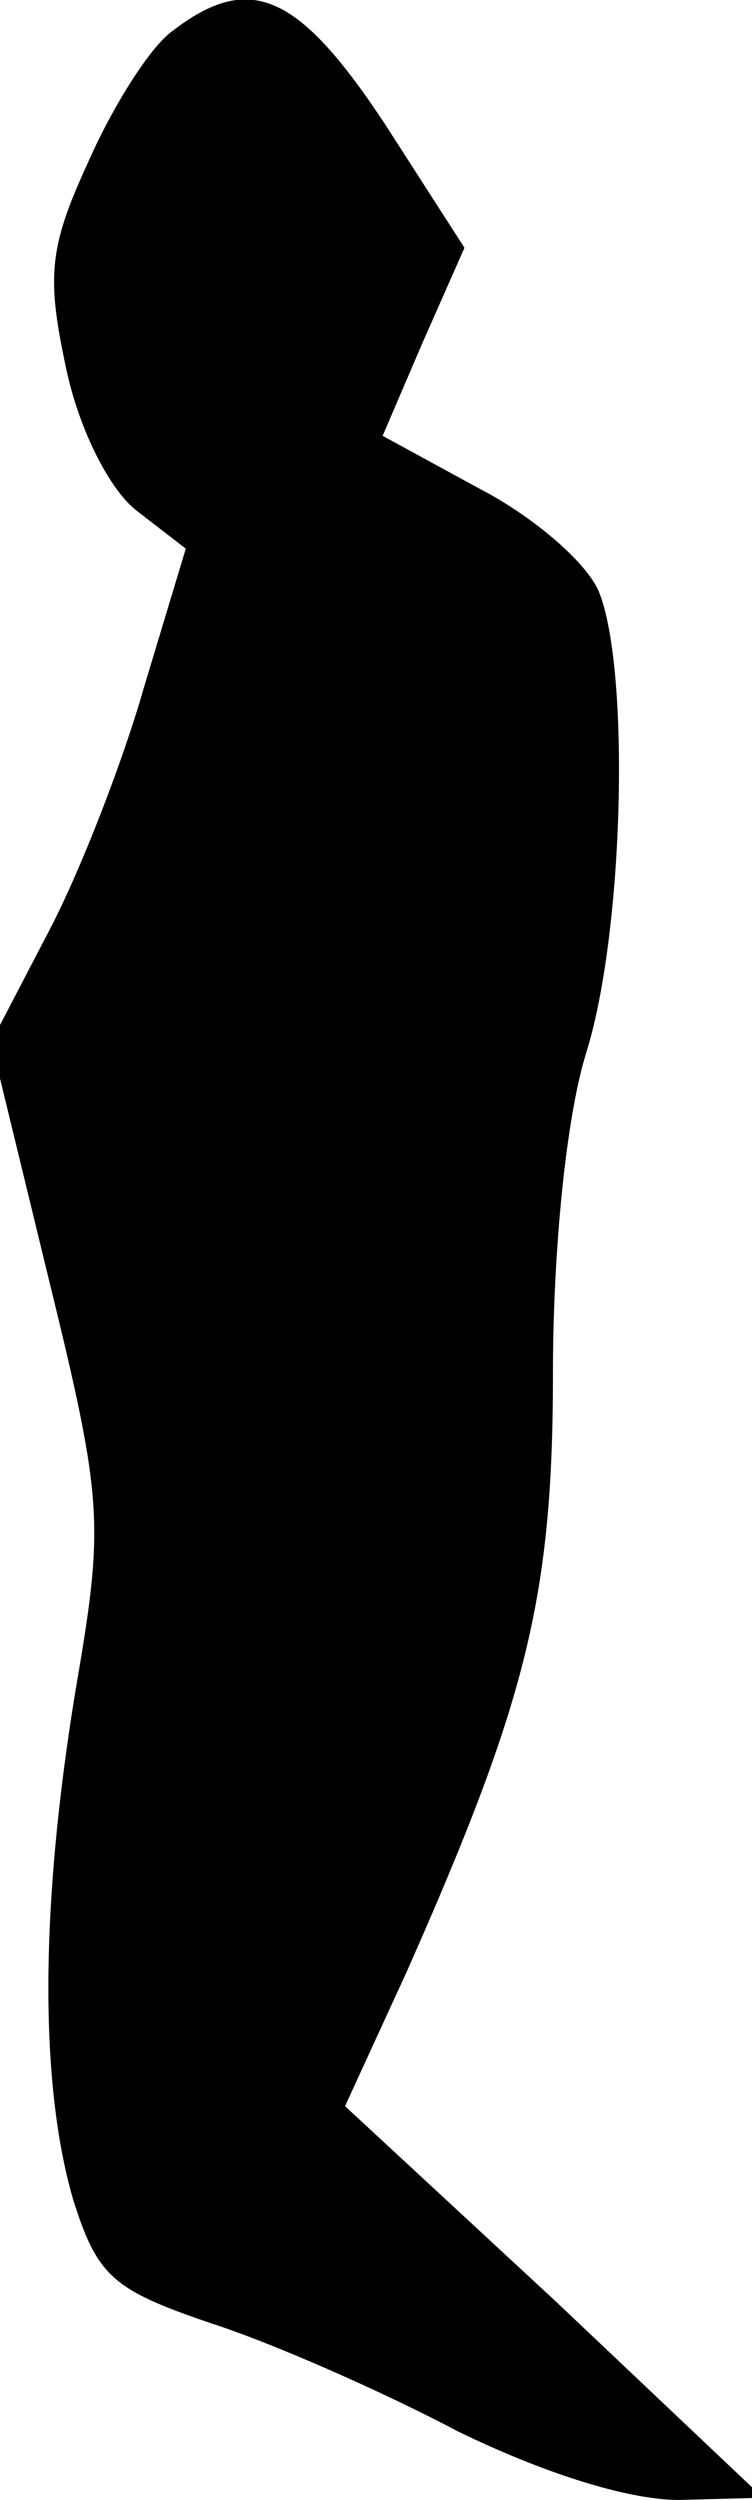 <?xml version="1.0" standalone="no"?>
<!DOCTYPE svg PUBLIC "-//W3C//DTD SVG 20010904//EN"
 "http://www.w3.org/TR/2001/REC-SVG-20010904/DTD/svg10.dtd">
<svg version="1.0" xmlns="http://www.w3.org/2000/svg"
 width="34pt" height="113pt" viewBox="0 0 34 113"
 preserveAspectRatio="xMidYMid meet">
<g transform="translate(0,113) scale(0.1,-0.1)"
fill="#000000" stroke="none">
<path fill="#000000" stroke="none" d="M78 1116 c-10 -7 -27 -34 -38 -59 -18
-39 -19 -52 -10 -94 6 -28 20 -55 32 -64 l22 -17 -19 -63 c-10 -35 -30 -86
-44 -112 l-25 -48 26 -107 c25 -102 25 -111 12 -187 -16 -98 -16 -177 -1 -229
11 -35 18 -41 62 -56 28 -9 78 -31 112 -49 39 -19 77 -31 100 -31 l38 1 -94
89 -95 88 28 61 c54 122 66 169 66 270 0 56 6 116 15 145 17 54 20 172 6 208
-5 13 -29 34 -54 47 l-44 24 18 42 19 43 -36 56 c-39 59 -61 69 -96 42z"/>
</g>
</svg>
